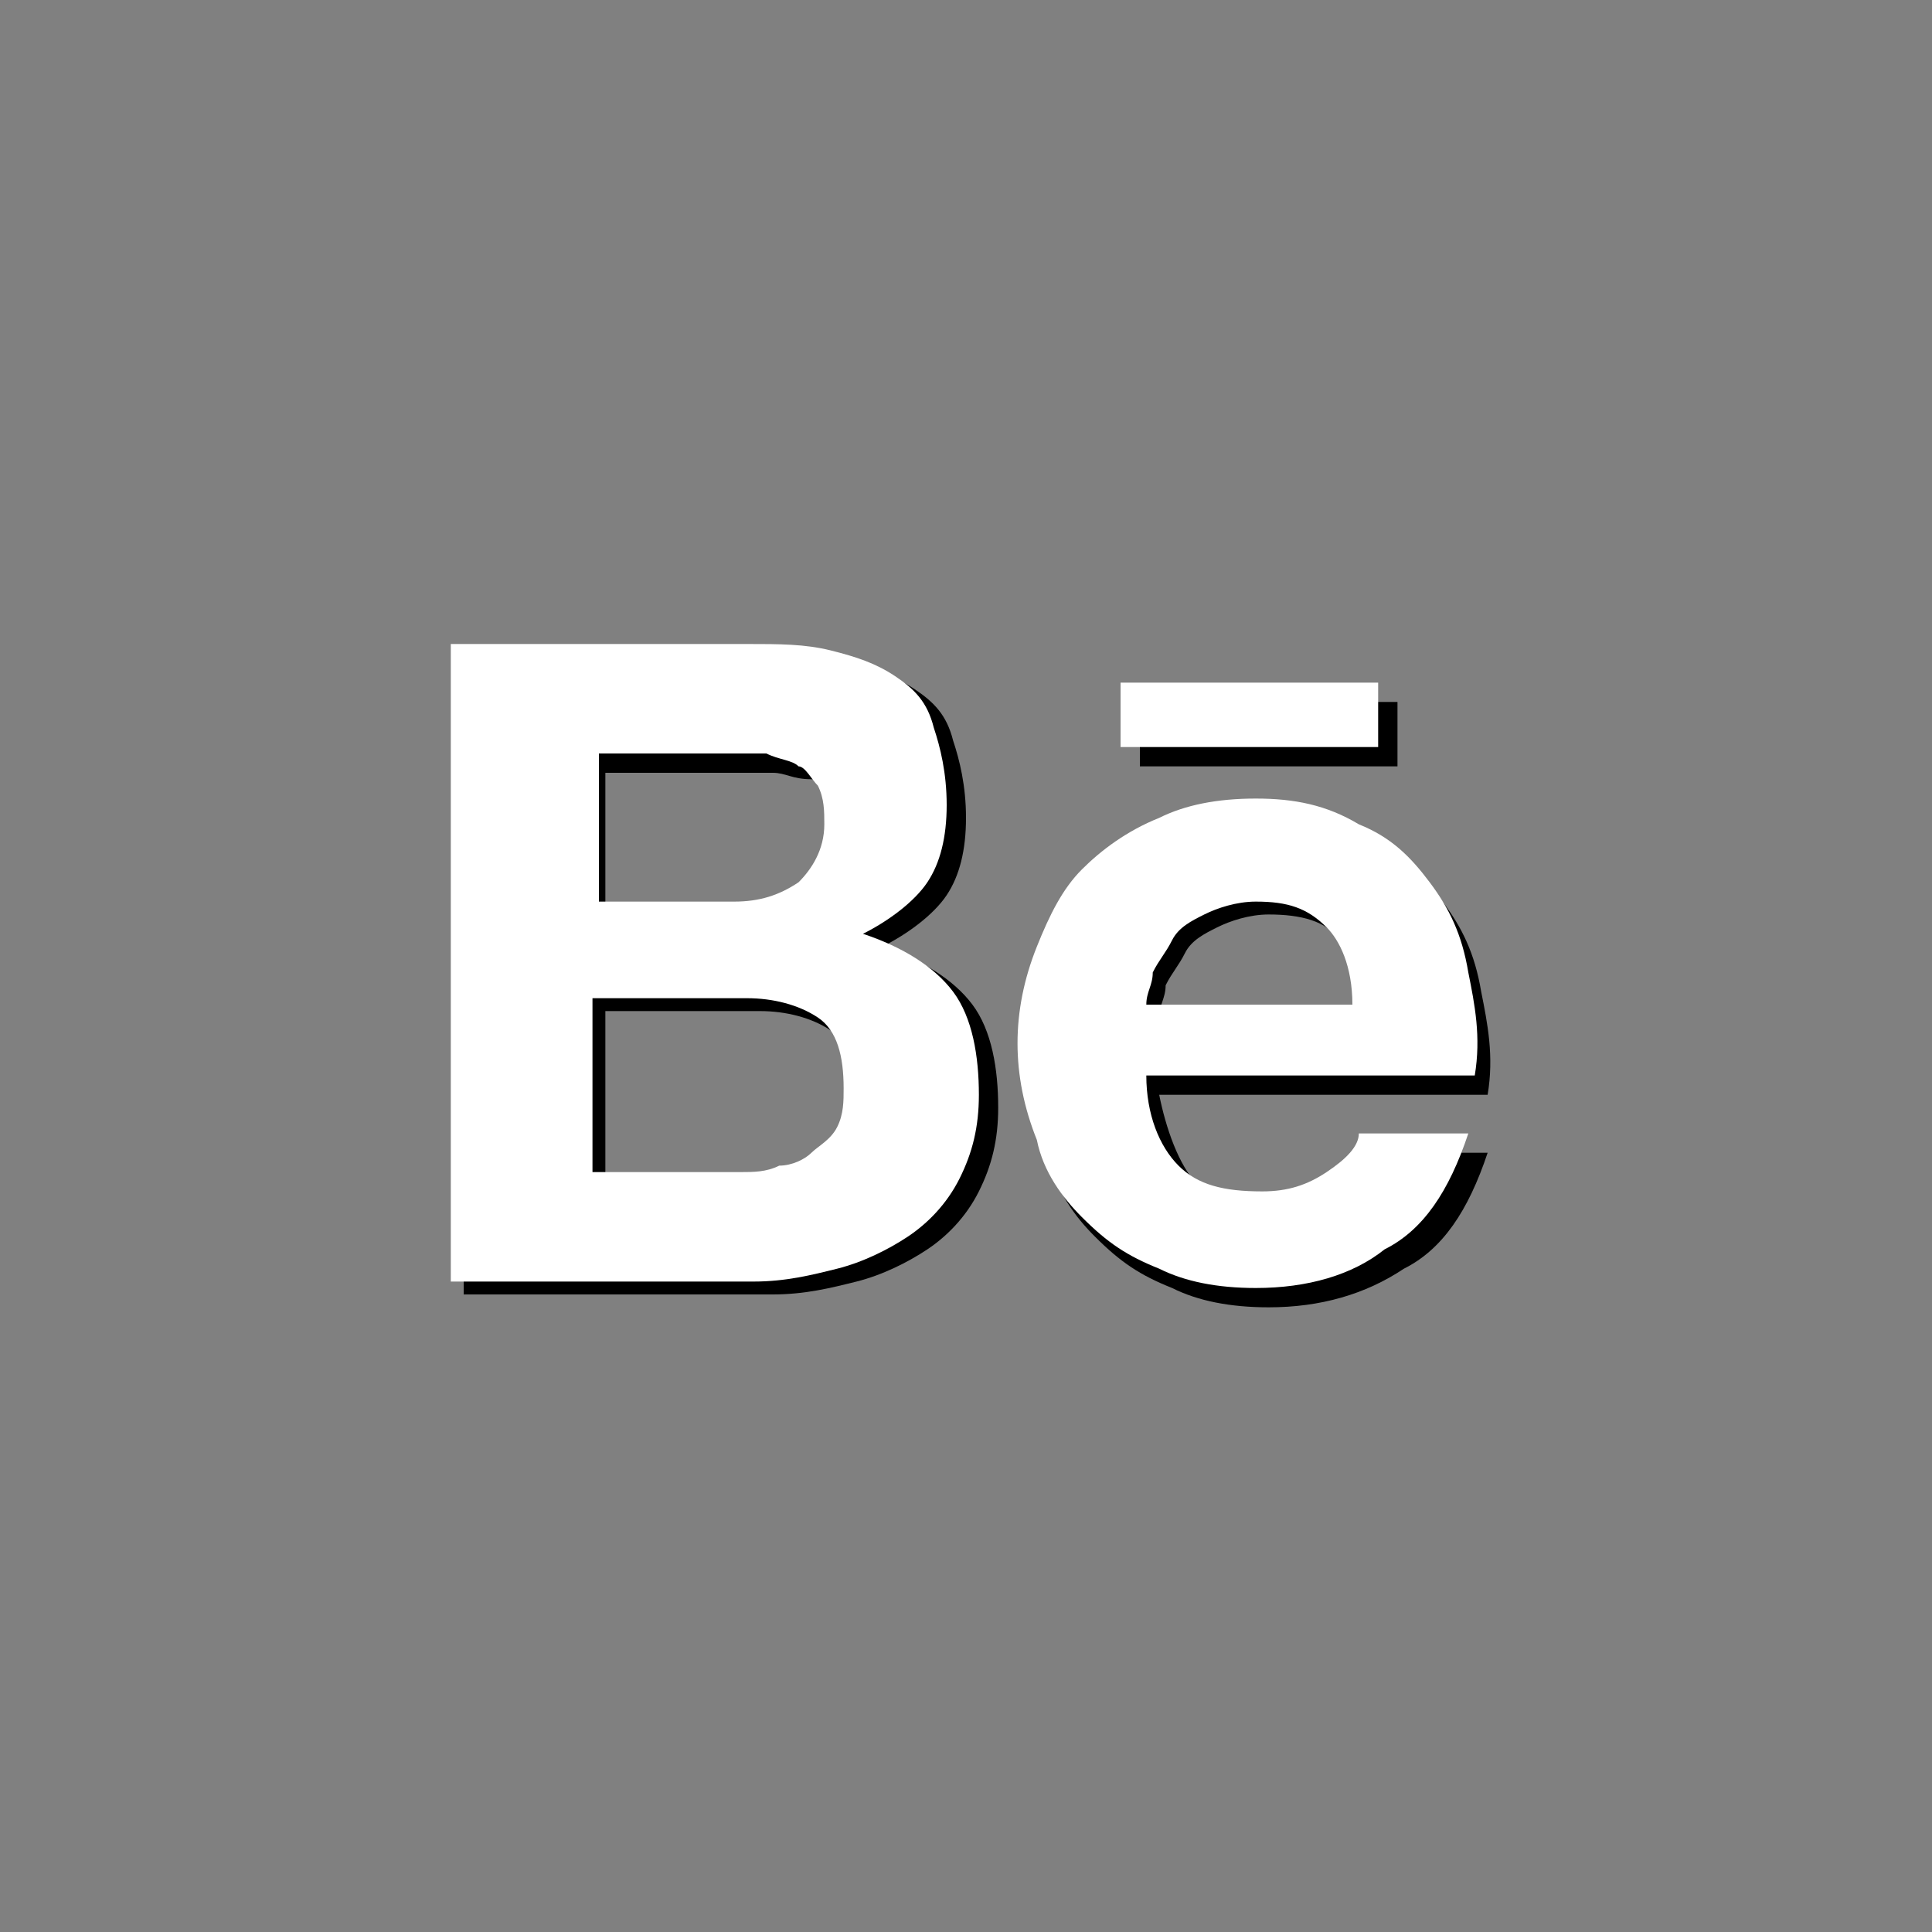 <svg xmlns="http://www.w3.org/2000/svg" width="30px" height="30px"><rect width="100%" height="100%" fill="#808080" stroke="none"/><g><g><g><path d="M11.9,10.2c0.5,0,0.9,0,1.3,0.1c0.4,0.1,0.7,0.2,1,0.4c0.3,0.2,0.5,0.4,0.6,0.8c0.1,0.3,0.2,0.7,0.2,1.2c0,0.5-0.1,0.9-0.3,1.2c-0.2,0.3-0.6,0.6-1,0.8c0.6,0.2,1.1,0.5,1.4,0.9c0.3,0.4,0.4,1,0.4,1.6c0,0.5-0.1,0.9-0.3,1.3c-0.2,0.4-0.5,0.7-0.8,0.9c-0.3,0.2-0.7,0.4-1.1,0.5c-0.4,0.1-0.8,0.2-1.3,0.2H7.2v-9.8H11.9 M11.6,14.2c0.4,0,0.7-0.1,1-0.3c0.2-0.2,0.4-0.5,0.4-0.9c0-0.2,0-0.4-0.1-0.6c-0.1-0.1-0.2-0.3-0.3-0.3C12.3,12.1,12.2,12,12,12c-0.2,0-0.4,0-0.6,0h-2v2.3H11.6z M11.7,18.4c0.2,0,0.4,0,0.6-0.1c0.2,0,0.4-0.1,0.5-0.2c0.1-0.1,0.3-0.2,0.4-0.4c0.1-0.2,0.1-0.4,0.1-0.6c0-0.5-0.1-0.9-0.4-1.1c-0.3-0.2-0.7-0.3-1.1-0.3H9.4v2.7H11.7z"/></g><g><path fill="#FFFFFF" d="M11.6,10c0.5,0,0.9,0,1.3,0.1c0.4,0.1,0.7,0.2,1,0.4c0.3,0.2,0.5,0.4,0.6,0.8c0.1,0.3,0.2,0.7,0.2,1.2c0,0.5-0.1,0.9-0.3,1.2c-0.2,0.3-0.6,0.6-1,0.8c0.6,0.2,1.1,0.5,1.4,0.9c0.3,0.4,0.4,1,0.4,1.6c0,0.5-0.1,0.9-0.3,1.3c-0.2,0.4-0.5,0.7-0.8,0.9c-0.3,0.2-0.7,0.4-1.1,0.5c-0.4,0.1-0.8,0.2-1.3,0.2H7V10H11.6 M11.4,14c0.4,0,0.7-0.1,1-0.3c0.2-0.2,0.4-0.5,0.4-0.9c0-0.2,0-0.4-0.1-0.6c-0.1-0.1-0.2-0.3-0.3-0.3c-0.1-0.1-0.3-0.1-0.5-0.2c-0.2,0-0.4,0-0.6,0h-2V14H11.4z M11.5,18.2c0.2,0,0.4,0,0.6-0.1c0.2,0,0.4-0.1,0.5-0.2c0.1-0.1,0.3-0.2,0.4-0.4c0.1-0.2,0.1-0.4,0.1-0.6c0-0.5-0.1-0.9-0.4-1.1c-0.3-0.2-0.7-0.3-1.1-0.3H9.2v2.7H11.5z"/></g></g><g><g><path d="M18.6,18.4c0.3,0.3,0.7,0.4,1.3,0.4c0.4,0,0.7-0.1,1-0.3c0.3-0.2,0.5-0.4,0.5-0.6h1.7c-0.3,0.9-0.7,1.5-1.3,1.8c-0.6,0.4-1.3,0.6-2.1,0.6c-0.6,0-1.1-0.1-1.5-0.3c-0.5-0.2-0.8-0.4-1.2-0.8c-0.3-0.3-0.6-0.7-0.7-1.2c-0.2-0.5-0.3-1-0.3-1.5c0-0.5,0.1-1,0.3-1.5c0.2-0.5,0.4-0.9,0.7-1.2c0.3-0.3,0.7-0.6,1.2-0.8c0.4-0.2,0.9-0.3,1.5-0.3c0.6,0,1.1,0.1,1.6,0.4c0.5,0.2,0.8,0.5,1.1,0.9c0.3,0.4,0.5,0.8,0.6,1.4c0.1,0.5,0.2,1,0.1,1.6h-5.1C18.1,17.5,18.3,18.1,18.6,18.4 M20.8,14.6c-0.2-0.3-0.6-0.4-1.1-0.4c-0.3,0-0.6,0.1-0.8,0.2c-0.2,0.1-0.4,0.2-0.5,0.4c-0.1,0.2-0.2,0.3-0.3,0.5c0,0.2-0.1,0.3-0.1,0.5h3.2C21.2,15.3,21.1,14.9,20.8,14.6z"/></g><g><path fill="#FFFFFF" d="M18.3,18.1c0.3,0.3,0.7,0.4,1.3,0.4c0.4,0,0.7-0.1,1-0.3c0.3-0.2,0.5-0.4,0.5-0.6h1.7c-0.3,0.9-0.7,1.5-1.3,1.8C21,19.8,20.3,20,19.5,20c-0.6,0-1.1-0.1-1.5-0.3c-0.5-0.2-0.8-0.4-1.2-0.8c-0.3-0.3-0.6-0.7-0.7-1.2c-0.2-0.5-0.3-1-0.3-1.5c0-0.5,0.1-1,0.3-1.5c0.2-0.5,0.4-0.9,0.7-1.2c0.3-0.3,0.7-0.6,1.2-0.8c0.4-0.2,0.9-0.3,1.5-0.3c0.6,0,1.1,0.1,1.6,0.4c0.5,0.2,0.8,0.5,1.1,0.9c0.3,0.4,0.5,0.8,0.6,1.4c0.1,0.5,0.2,1,0.1,1.6h-5.1C17.8,17.3,18,17.8,18.3,18.1 M20.6,14.4C20.3,14.1,20,14,19.5,14c-0.3,0-0.6,0.1-0.8,0.2c-0.2,0.1-0.4,0.2-0.5,0.4c-0.1,0.2-0.2,0.3-0.3,0.5c0,0.2-0.1,0.3-0.1,0.5H21C21,15,20.8,14.6,20.6,14.4z"/></g></g><g><g><rect x="17.7" y="10.9" width="4" height="1"/></g><g><rect x="17.4" y="10.6" fill="#FFFFFF" width="4" height="1"/></g></g></g></svg>